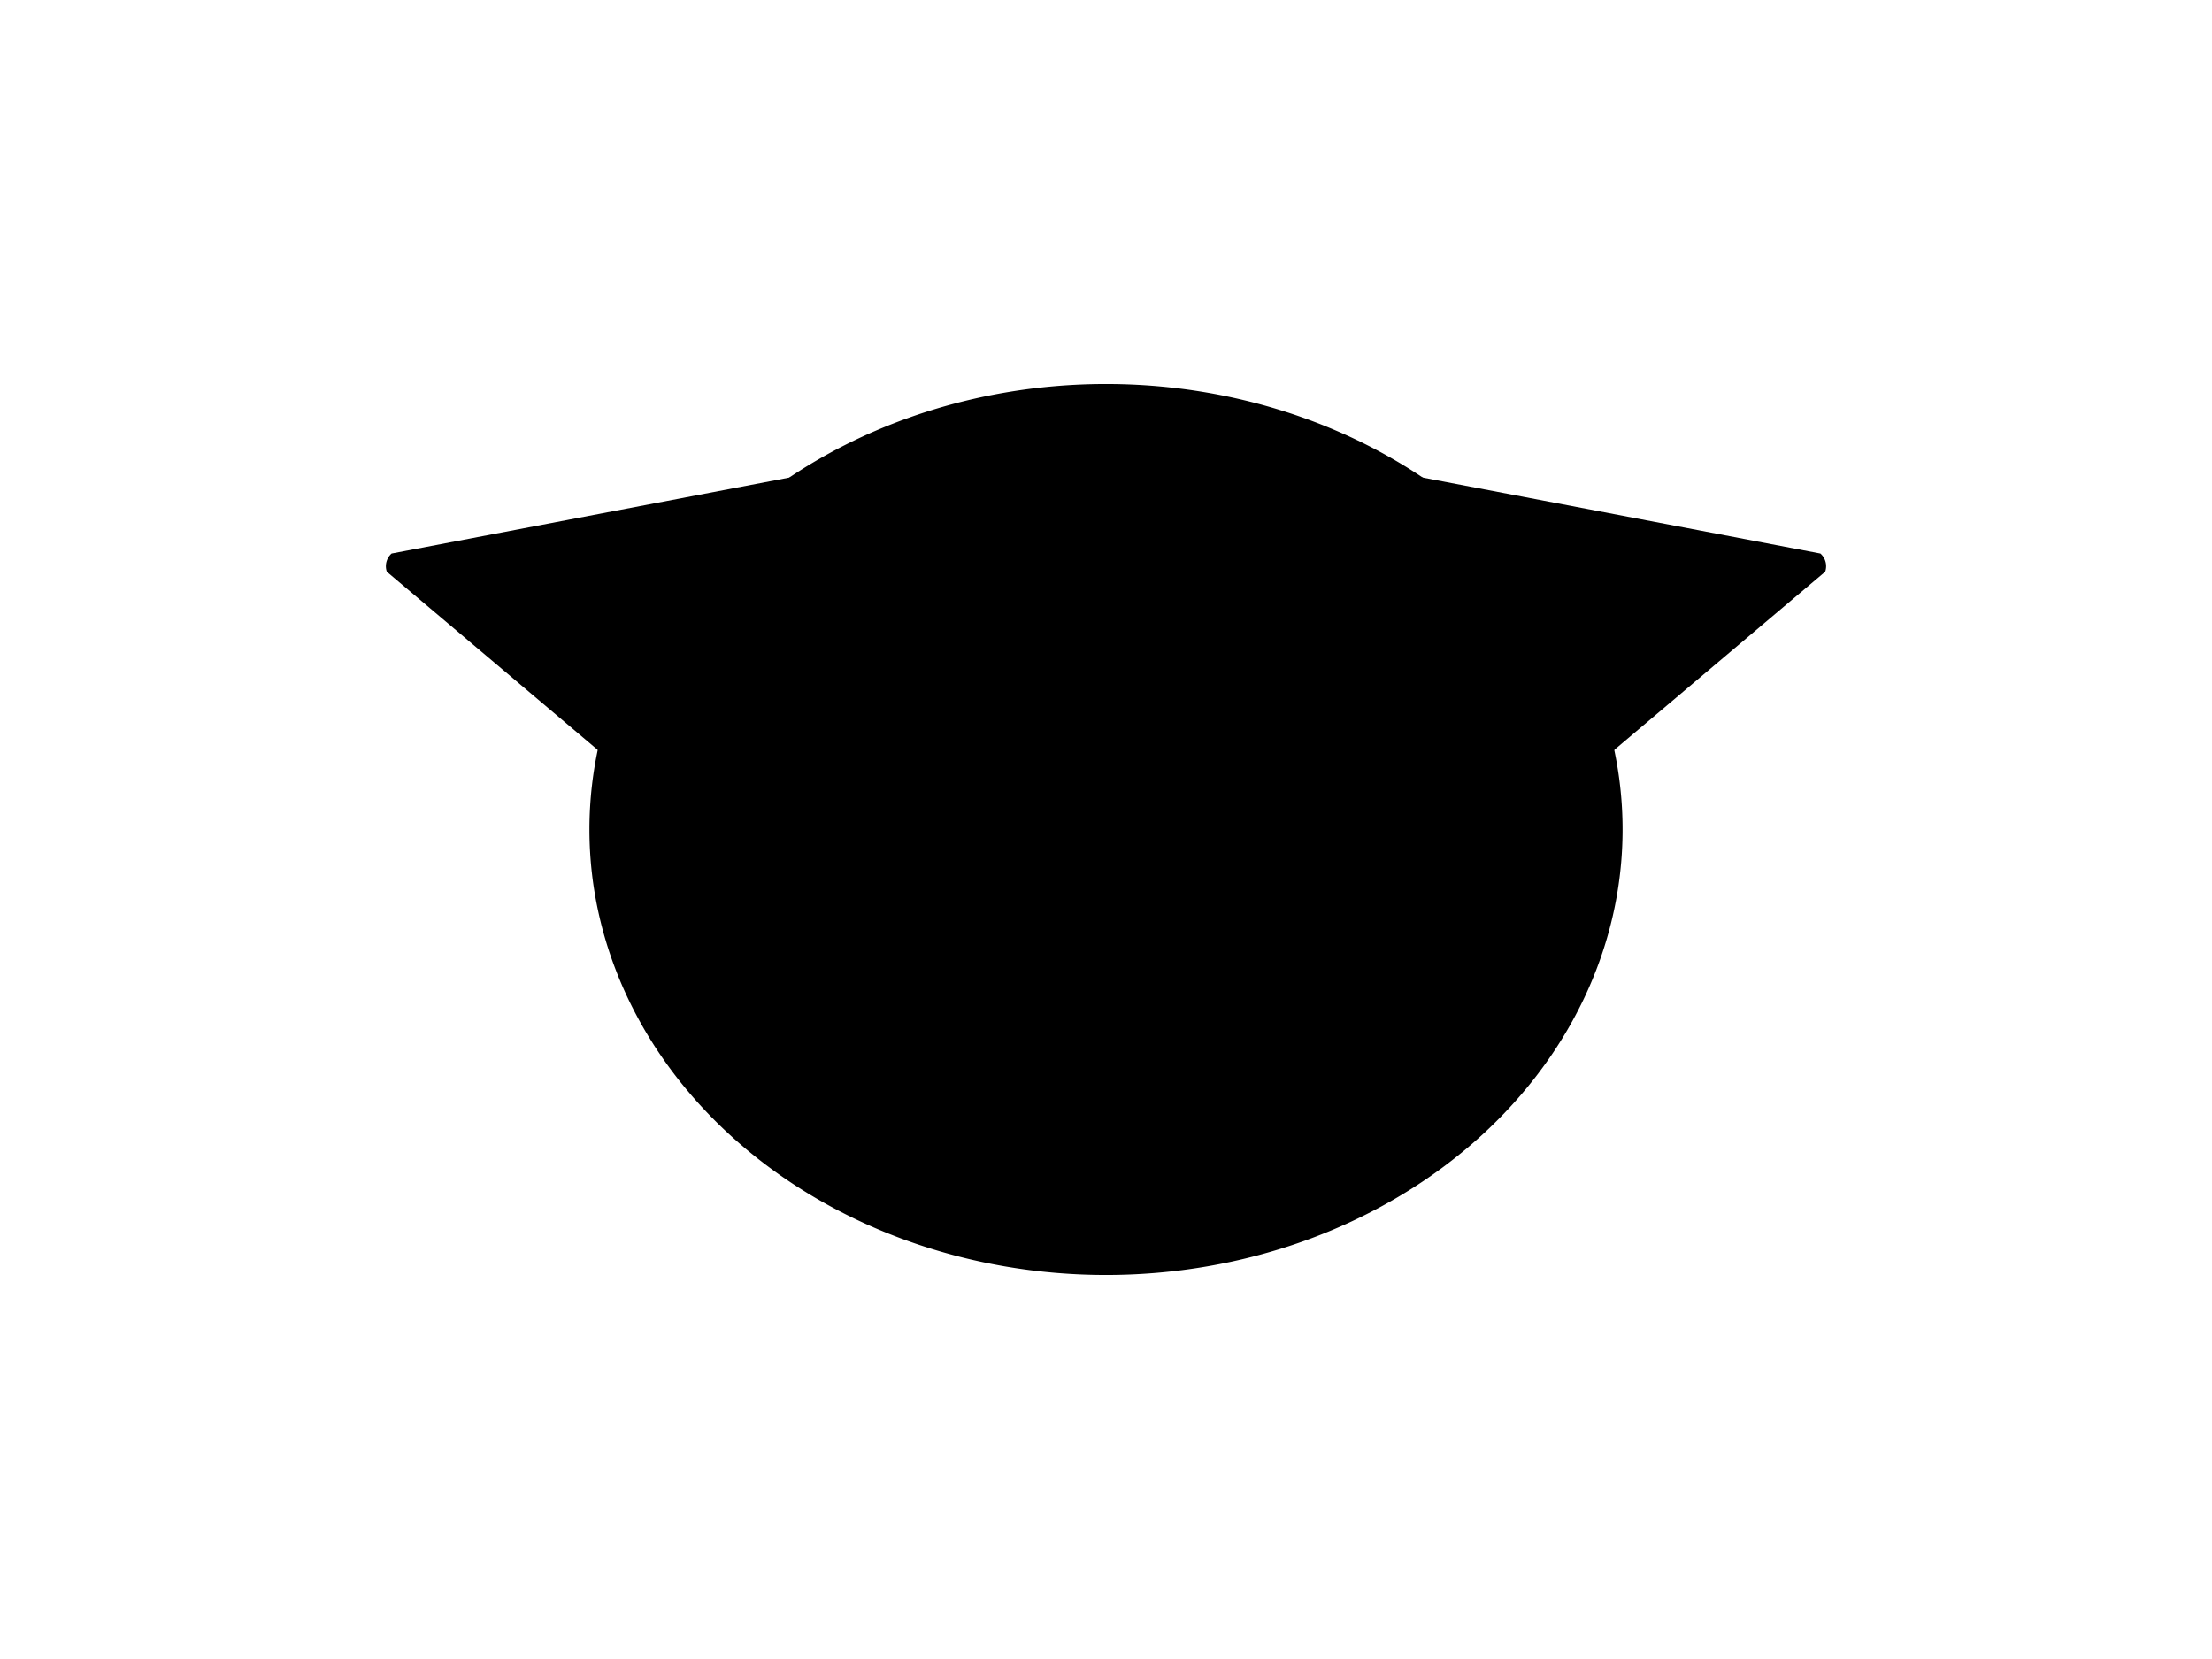 <?xml version="1.0" encoding="UTF-8"?>
<svg xmlns="http://www.w3.org/2000/svg" xmlns:xlink="http://www.w3.org/1999/xlink"
     width="800" height="600" viewBox="0 -600 800 600">
<defs>
</defs>
<g>
<path d="M303.042,-256.062 L140.33,-393.516 A5.6,5.6,0,0,1,141.858,-399.346 L351.078,-439.295" stroke-width="1" stroke="black" fill="hsl(45, 44%, 52%)" />
<path d="M496.958,-256.062 L659.67,-393.516 A5.6,5.6,0,0,0,658.142,-399.346 L448.922,-439.295" stroke-width="1" stroke="black" fill="hsl(45, 44%, 52%)" />
<path d="M213.673,-300.0 A186.327,160.626,0,0,0,586.327,-300.0 A186.327,160.626,0,0,0,213.673,-300.0" stroke-width="1" stroke="black" fill="hsl(45, 44%, 52%)" />
<path d="M326.5,-340.157 A12.5,12.5,0,0,0,351.5,-340.157 A12.5,12.5,0,0,0,326.5,-340.157" stroke-width="1" stroke="black" fill="black" />
<path d="M448.5,-340.157 A12.5,12.5,0,0,0,473.5,-340.157 A12.5,12.5,0,0,0,448.5,-340.157" stroke-width="1" stroke="black" fill="black" />
<path d="M385.8,-304.733 L414.2,-304.733 L400.0,-285.8 Z" stroke-width="1" stroke="black" fill="black" />
<path d="M400.0,-285.8 L400.0,-264.5" stroke-width="2" stroke="black" fill="black" />
<path d="M371.6,-260.5 A28.4,28.4,30,0,0,400.0,-264.5 A28.4,28.4,150,0,0,428.4,-260.5" fill="none" stroke-width="2" stroke="black" />
<path d="M366.0,-275.8 L313.84,-261.824" stroke-width="1" stroke="black" fill="black" />
<path d="M360.0,-281.8 L306.205,-277.094" stroke-width="1" stroke="black" fill="black" />
<path d="M366.0,-287.8 L312.205,-292.506" stroke-width="1" stroke="black" fill="black" />
<path d="M434.0,-275.8 L486.16,-261.824" stroke-width="1" stroke="black" fill="black" />
<path d="M440.0,-281.8 L493.795,-277.094" stroke-width="1" stroke="black" fill="black" />
<path d="M434.0,-287.8 L487.795,-292.506" stroke-width="1" stroke="black" fill="black" />
</g>
</svg>